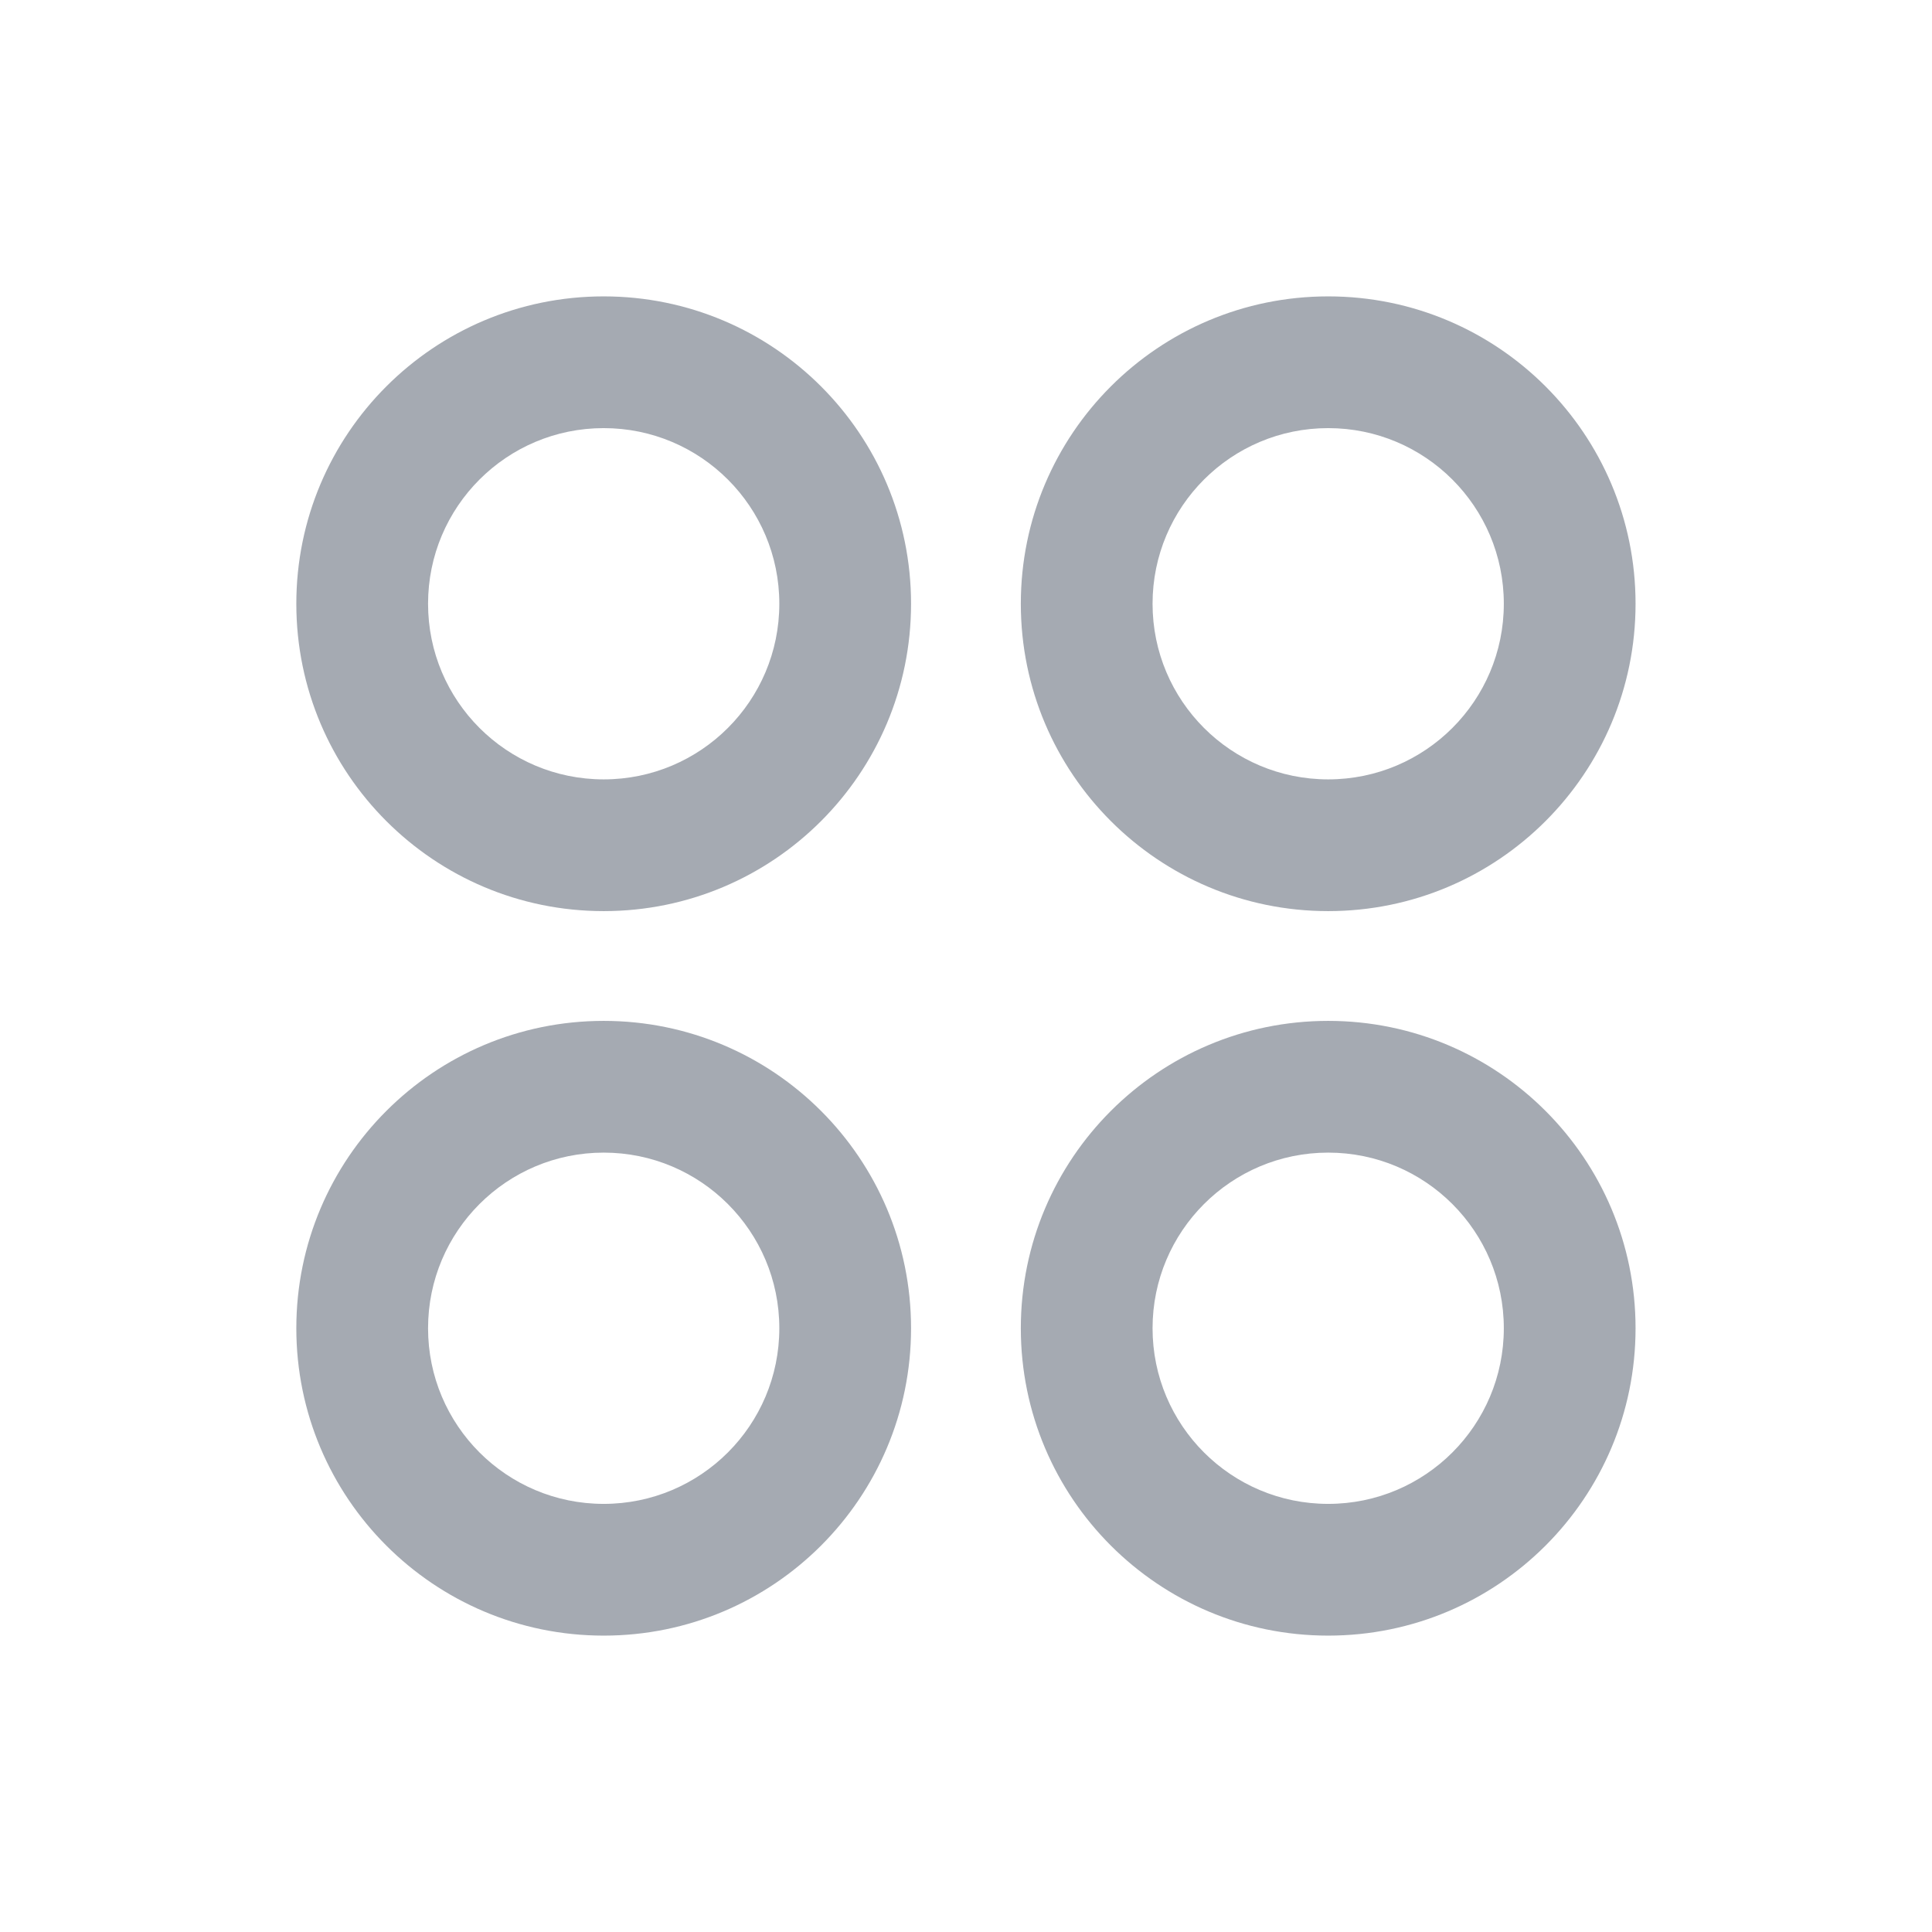 <svg width="32" height="32" viewBox="0 0 32 32" fill="none" xmlns="http://www.w3.org/2000/svg">
<path fill-rule="evenodd" clip-rule="evenodd" d="M21.999 12.909C23.606 12.909 24.908 11.607 24.908 10C24.908 8.393 23.606 7.091 21.999 7.091C20.392 7.091 19.09 8.393 19.09 10C19.09 11.607 20.392 12.909 21.999 12.909ZM27.09 10C27.09 12.812 24.811 15.091 21.999 15.091C19.188 15.091 16.908 12.812 16.908 10C16.908 7.188 19.188 4.909 21.999 4.909C24.811 4.909 27.09 7.188 27.09 10ZM12.908 22C12.908 23.607 11.606 24.909 9.999 24.909C8.392 24.909 7.09 23.607 7.09 22C7.09 20.393 8.392 19.091 9.999 19.091C11.606 19.091 12.908 20.393 12.908 22ZM9.999 27.091C12.811 27.091 15.09 24.812 15.09 22C15.09 19.189 12.811 16.909 9.999 16.909C7.187 16.909 4.908 19.189 4.908 22C4.908 24.812 7.187 27.091 9.999 27.091ZM24.908 22C24.908 23.607 23.606 24.909 21.999 24.909C20.392 24.909 19.09 23.607 19.09 22C19.09 20.393 20.392 19.091 21.999 19.091C23.606 19.091 24.908 20.393 24.908 22ZM21.999 27.091C24.811 27.091 27.09 24.812 27.09 22C27.09 19.189 24.811 16.909 21.999 16.909C19.188 16.909 16.908 19.189 16.908 22C16.908 24.812 19.188 27.091 21.999 27.091ZM12.908 10C12.908 11.607 11.606 12.909 9.999 12.909C8.392 12.909 7.09 11.607 7.09 10C7.09 8.393 8.392 7.091 9.999 7.091C11.606 7.091 12.908 8.393 12.908 10ZM9.999 15.091C12.811 15.091 15.09 12.812 15.09 10C15.09 7.188 12.811 4.909 9.999 4.909C7.187 4.909 4.908 7.188 4.908 10C4.908 12.812 7.187 15.091 9.999 15.091Z" fill="#A5AAB2"/>
</svg>
